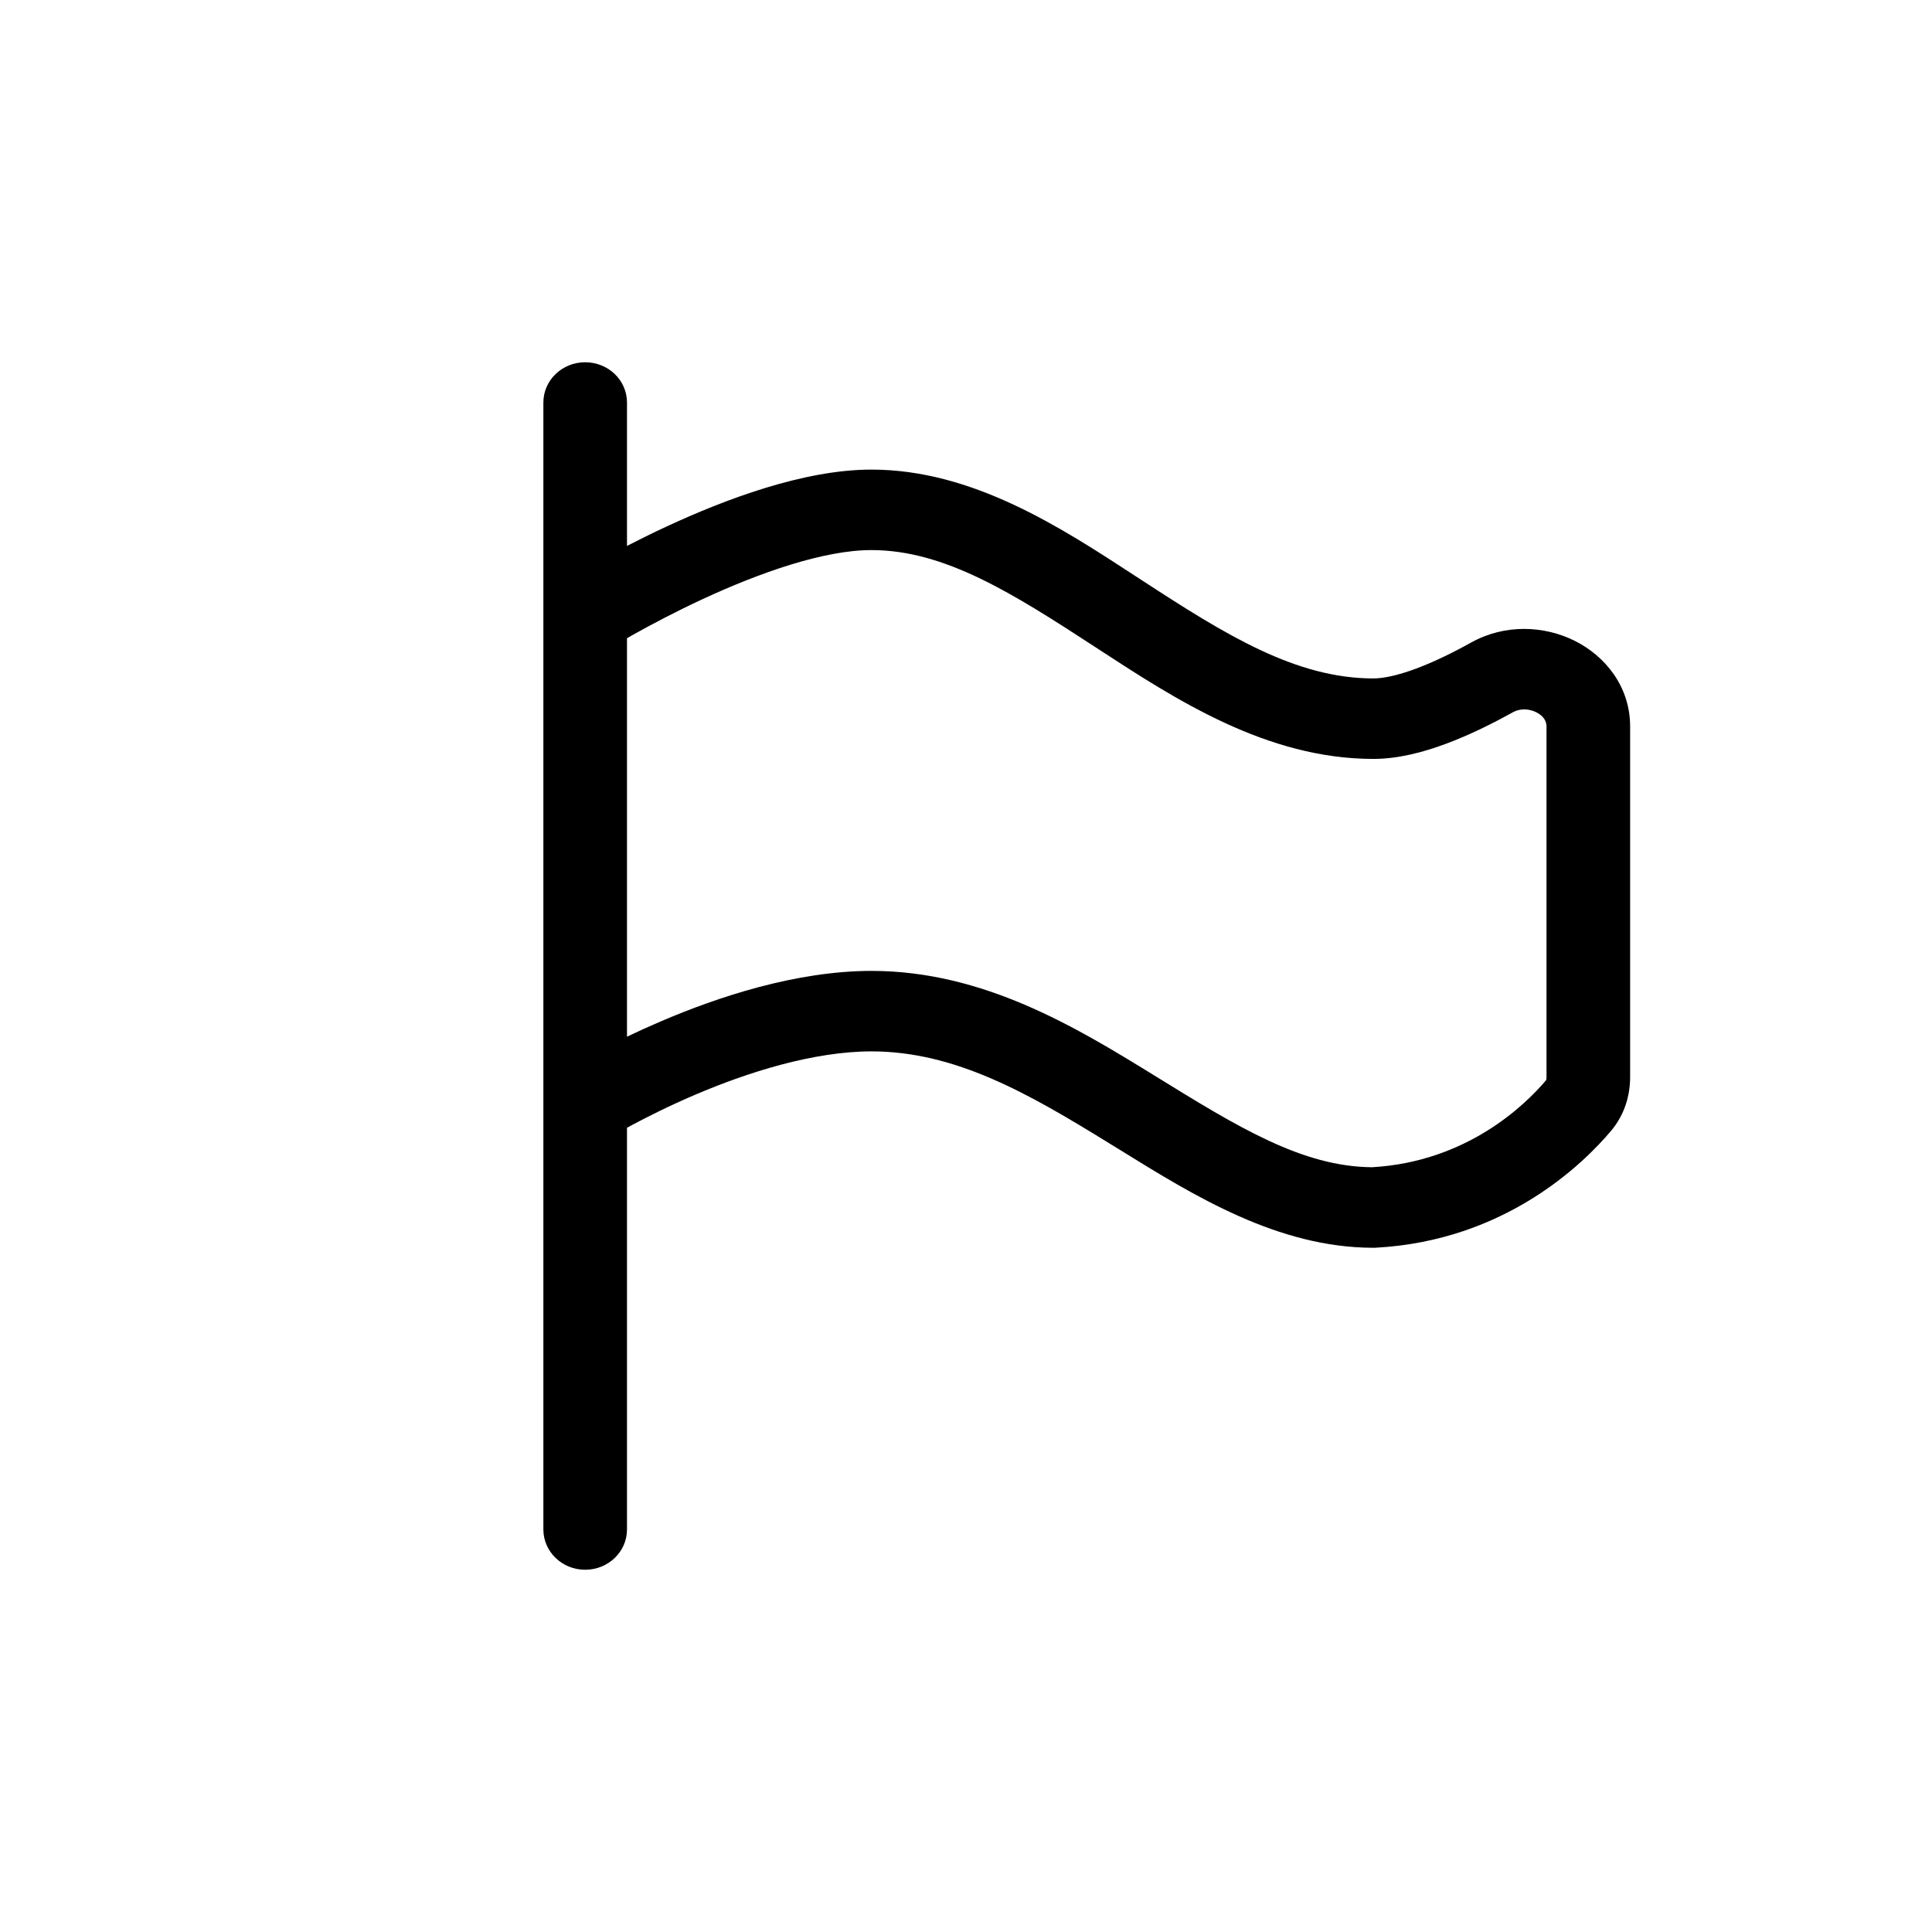 <svg width="32" height="32" viewBox="0 0 32 32" xmlns="http://www.w3.org/2000/svg">
<path fill-rule="evenodd" clip-rule="evenodd" d="M10.385 6.667C10.385 6.298 10.075 6 9.692 6C9.31 6 9 6.298 9 6.667V25.333C9 25.701 9.31 26 9.692 26C10.075 26 10.385 25.701 10.385 25.333V18.756L14.434 17.414C15.825 17.415 17.03 18.108 18.37 18.935L18.562 19.053C19.778 19.806 21.168 20.667 22.747 20.667H22.766L22.786 20.666C24.935 20.551 26.23 19.268 26.682 18.733C26.913 18.46 27 18.136 27 17.841V12.032C27 11.369 26.585 10.864 26.08 10.613C25.58 10.364 24.93 10.329 24.367 10.642C24.058 10.814 23.744 10.967 23.45 11.076C23.149 11.188 22.912 11.237 22.747 11.237C21.461 11.237 20.297 10.513 18.93 9.622L18.81 9.544C17.561 8.728 16.104 7.778 14.433 7.778C13.304 7.778 11.995 8.278 11.042 8.72C10.806 8.829 10.585 8.939 10.385 9.042V6.667ZM10.385 10.571V17.171C10.557 17.088 10.746 17.002 10.948 16.916C11.885 16.515 13.176 16.083 14.432 16.081L14.433 16.081C16.288 16.081 17.821 17.013 19.117 17.812L19.148 17.831C20.501 18.666 21.571 19.326 22.728 19.333C24.298 19.242 25.261 18.302 25.607 17.893C25.609 17.89 25.615 17.875 25.615 17.841V12.032C25.615 11.948 25.569 11.859 25.445 11.797C25.316 11.733 25.169 11.736 25.06 11.796C24.713 11.989 24.331 12.178 23.948 12.32C23.574 12.46 23.155 12.57 22.747 12.57C20.983 12.57 19.476 11.588 18.198 10.755L18.154 10.726C16.776 9.828 15.65 9.111 14.433 9.111C13.642 9.111 12.58 9.487 11.643 9.921C11.19 10.131 10.793 10.342 10.51 10.5C10.465 10.525 10.423 10.549 10.385 10.571ZM10.385 18.68C10.408 18.667 10.432 18.654 10.457 18.64C10.714 18.503 11.079 18.318 11.51 18.134C12.388 17.759 13.467 17.416 14.434 17.414L10.385 18.756V18.68Z" />
</svg>
